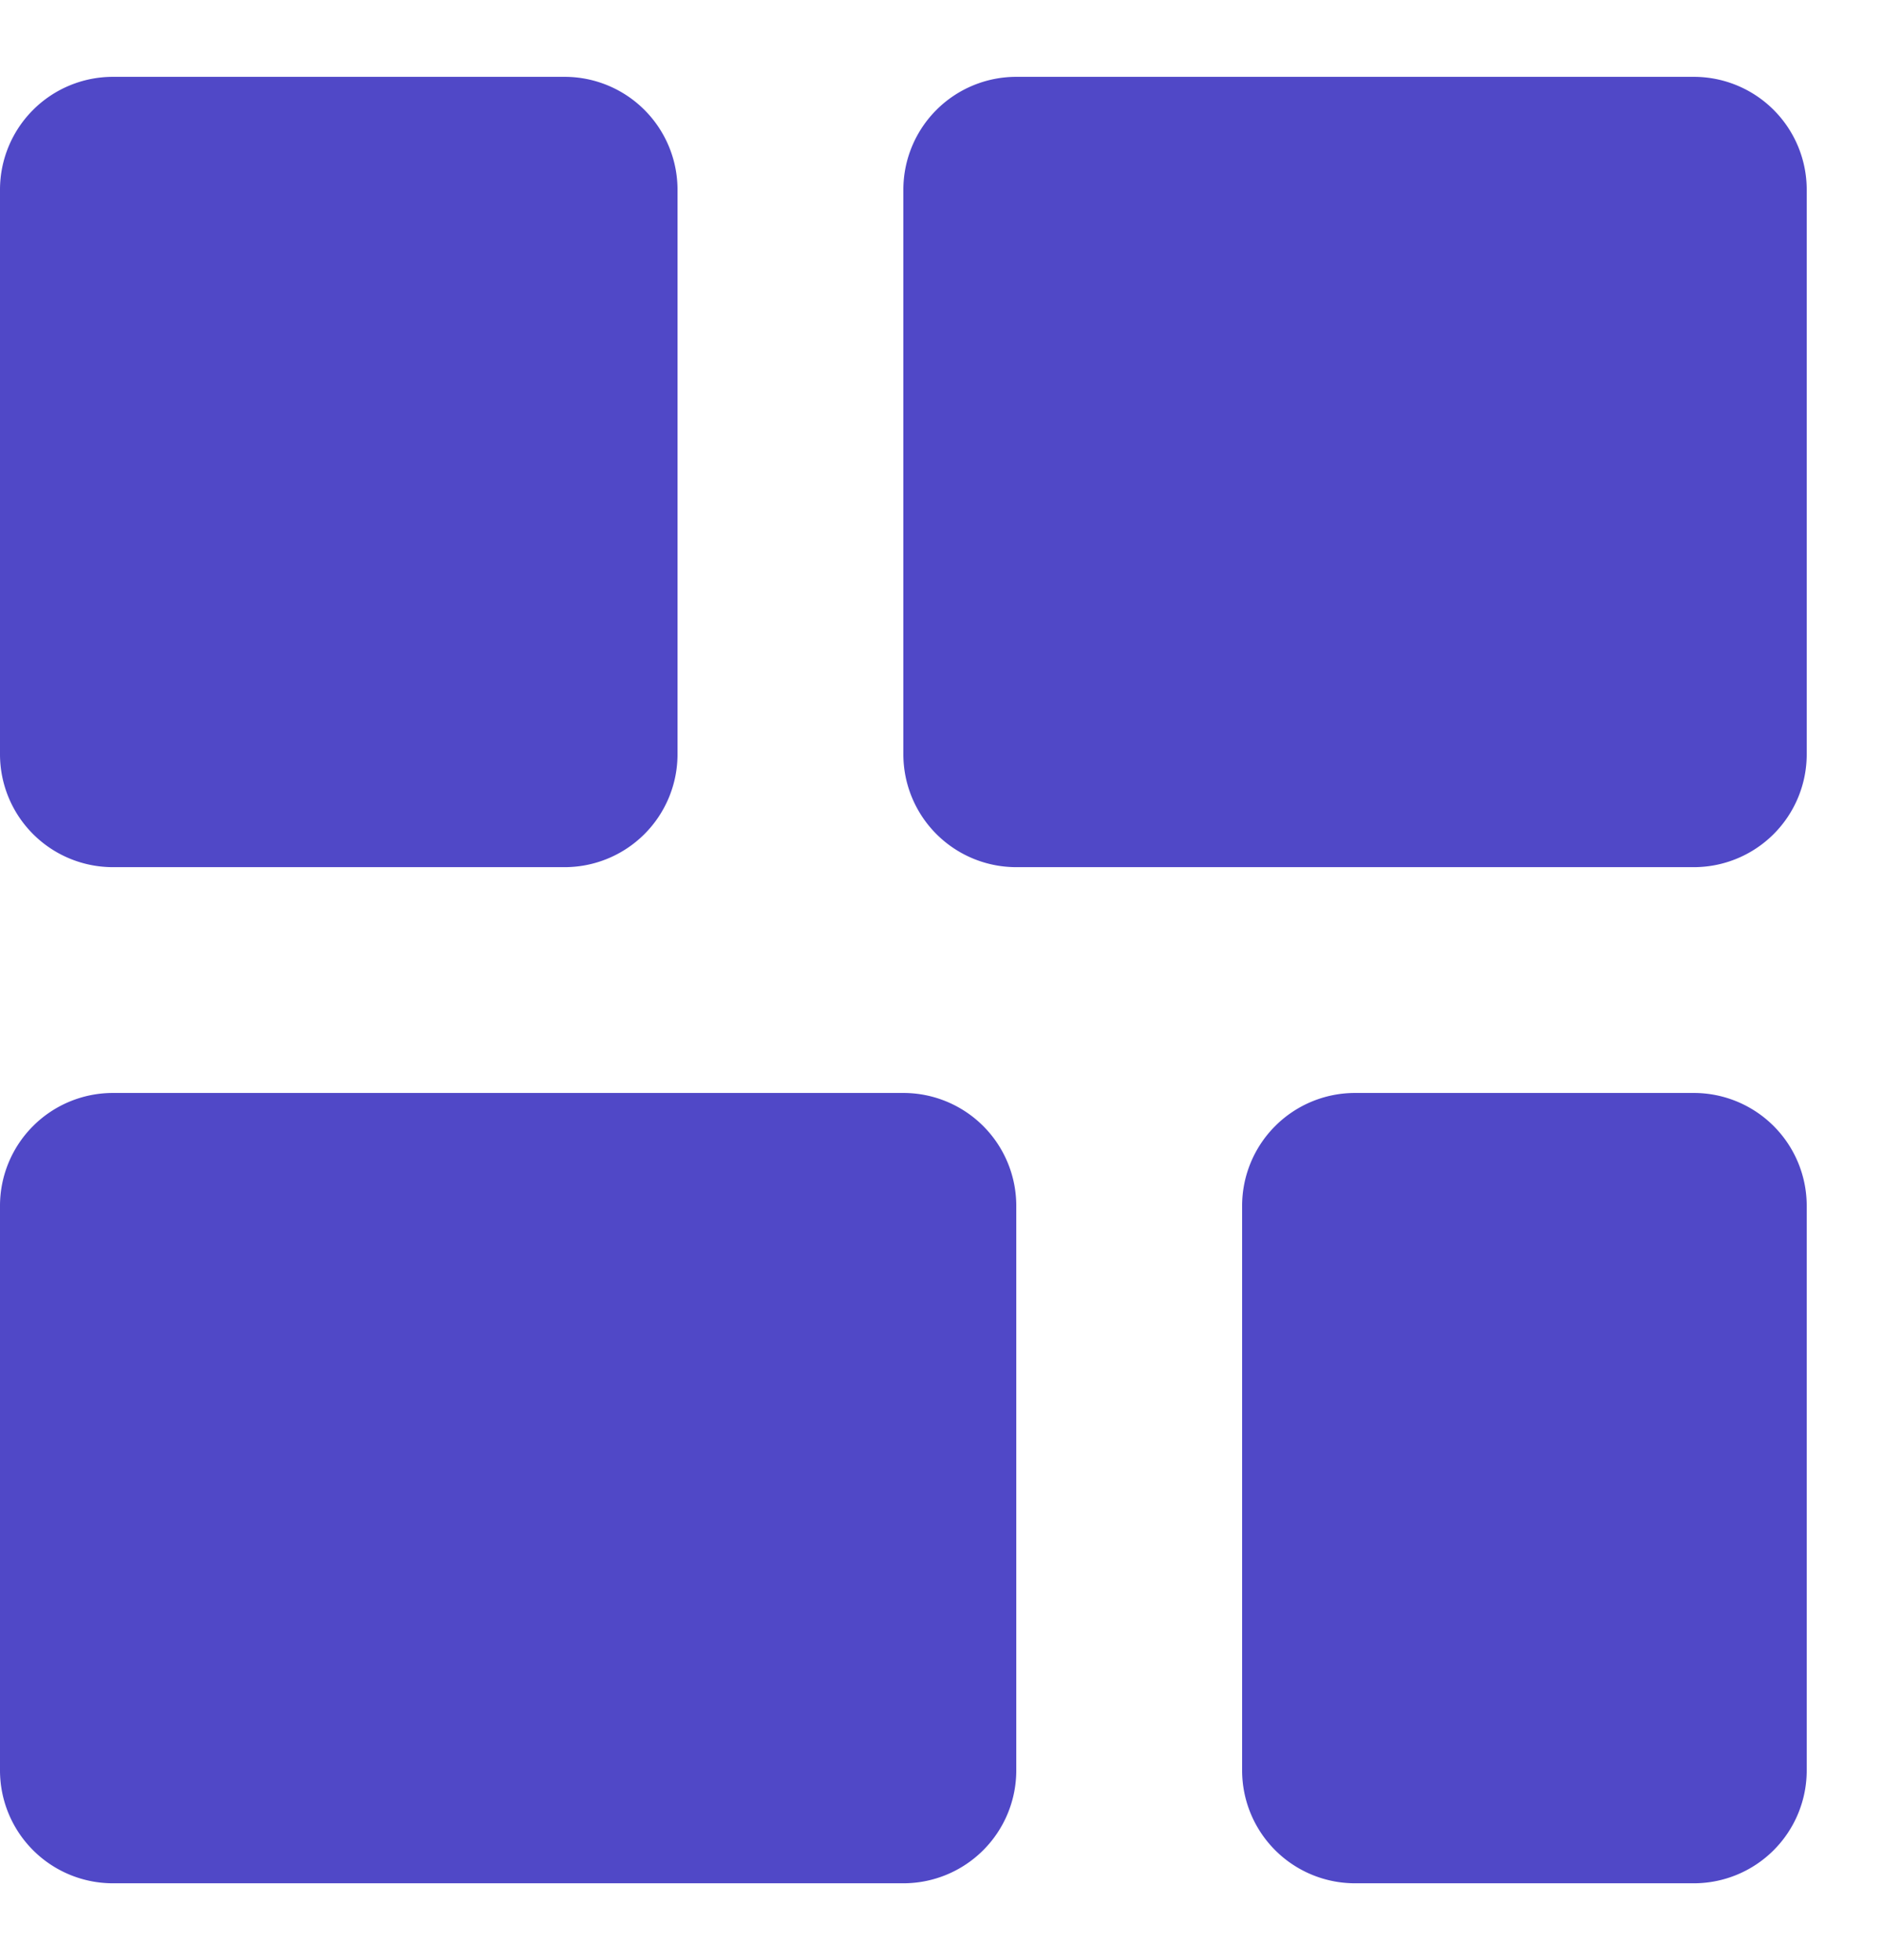 <svg width="24" height="25" viewBox="0 0 25 25" fill="none" xmlns="http://www.w3.org/2000/svg"><path d="M13.5 15.5V23a1.5 1.5 0 0 1-1.5 1.5H1.5A1.5 1.5 0 0 1 0 23v-7.5A1.5 1.5 0 0 1 1.5 14H12a1.5 1.5 0 0 1 1.5 1.5ZM24 15.5V23a1.5 1.5 0 0 1-1.5 1.5H18a1.5 1.5 0 0 1-1.5-1.5v-7.5A1.5 1.5 0 0 1 18 14h4.5a1.5 1.5 0 0 1 1.5 1.5ZM9 2v7.5A1.5 1.5 0 0 1 7.5 11h-6A1.5 1.5 0 0 1 0 9.5V2A1.5 1.5 0 0 1 1.5.5h6A1.5 1.5 0 0 1 9 2ZM24 2v7.5a1.5 1.5 0 0 1-1.5 1.5h-9A1.5 1.5 0 0 1 12 9.5V2A1.5 1.5 0 0 1 13.5.5h9A1.5 1.5 0 0 1 24 2Z" fill="#5048C7"/></svg>
